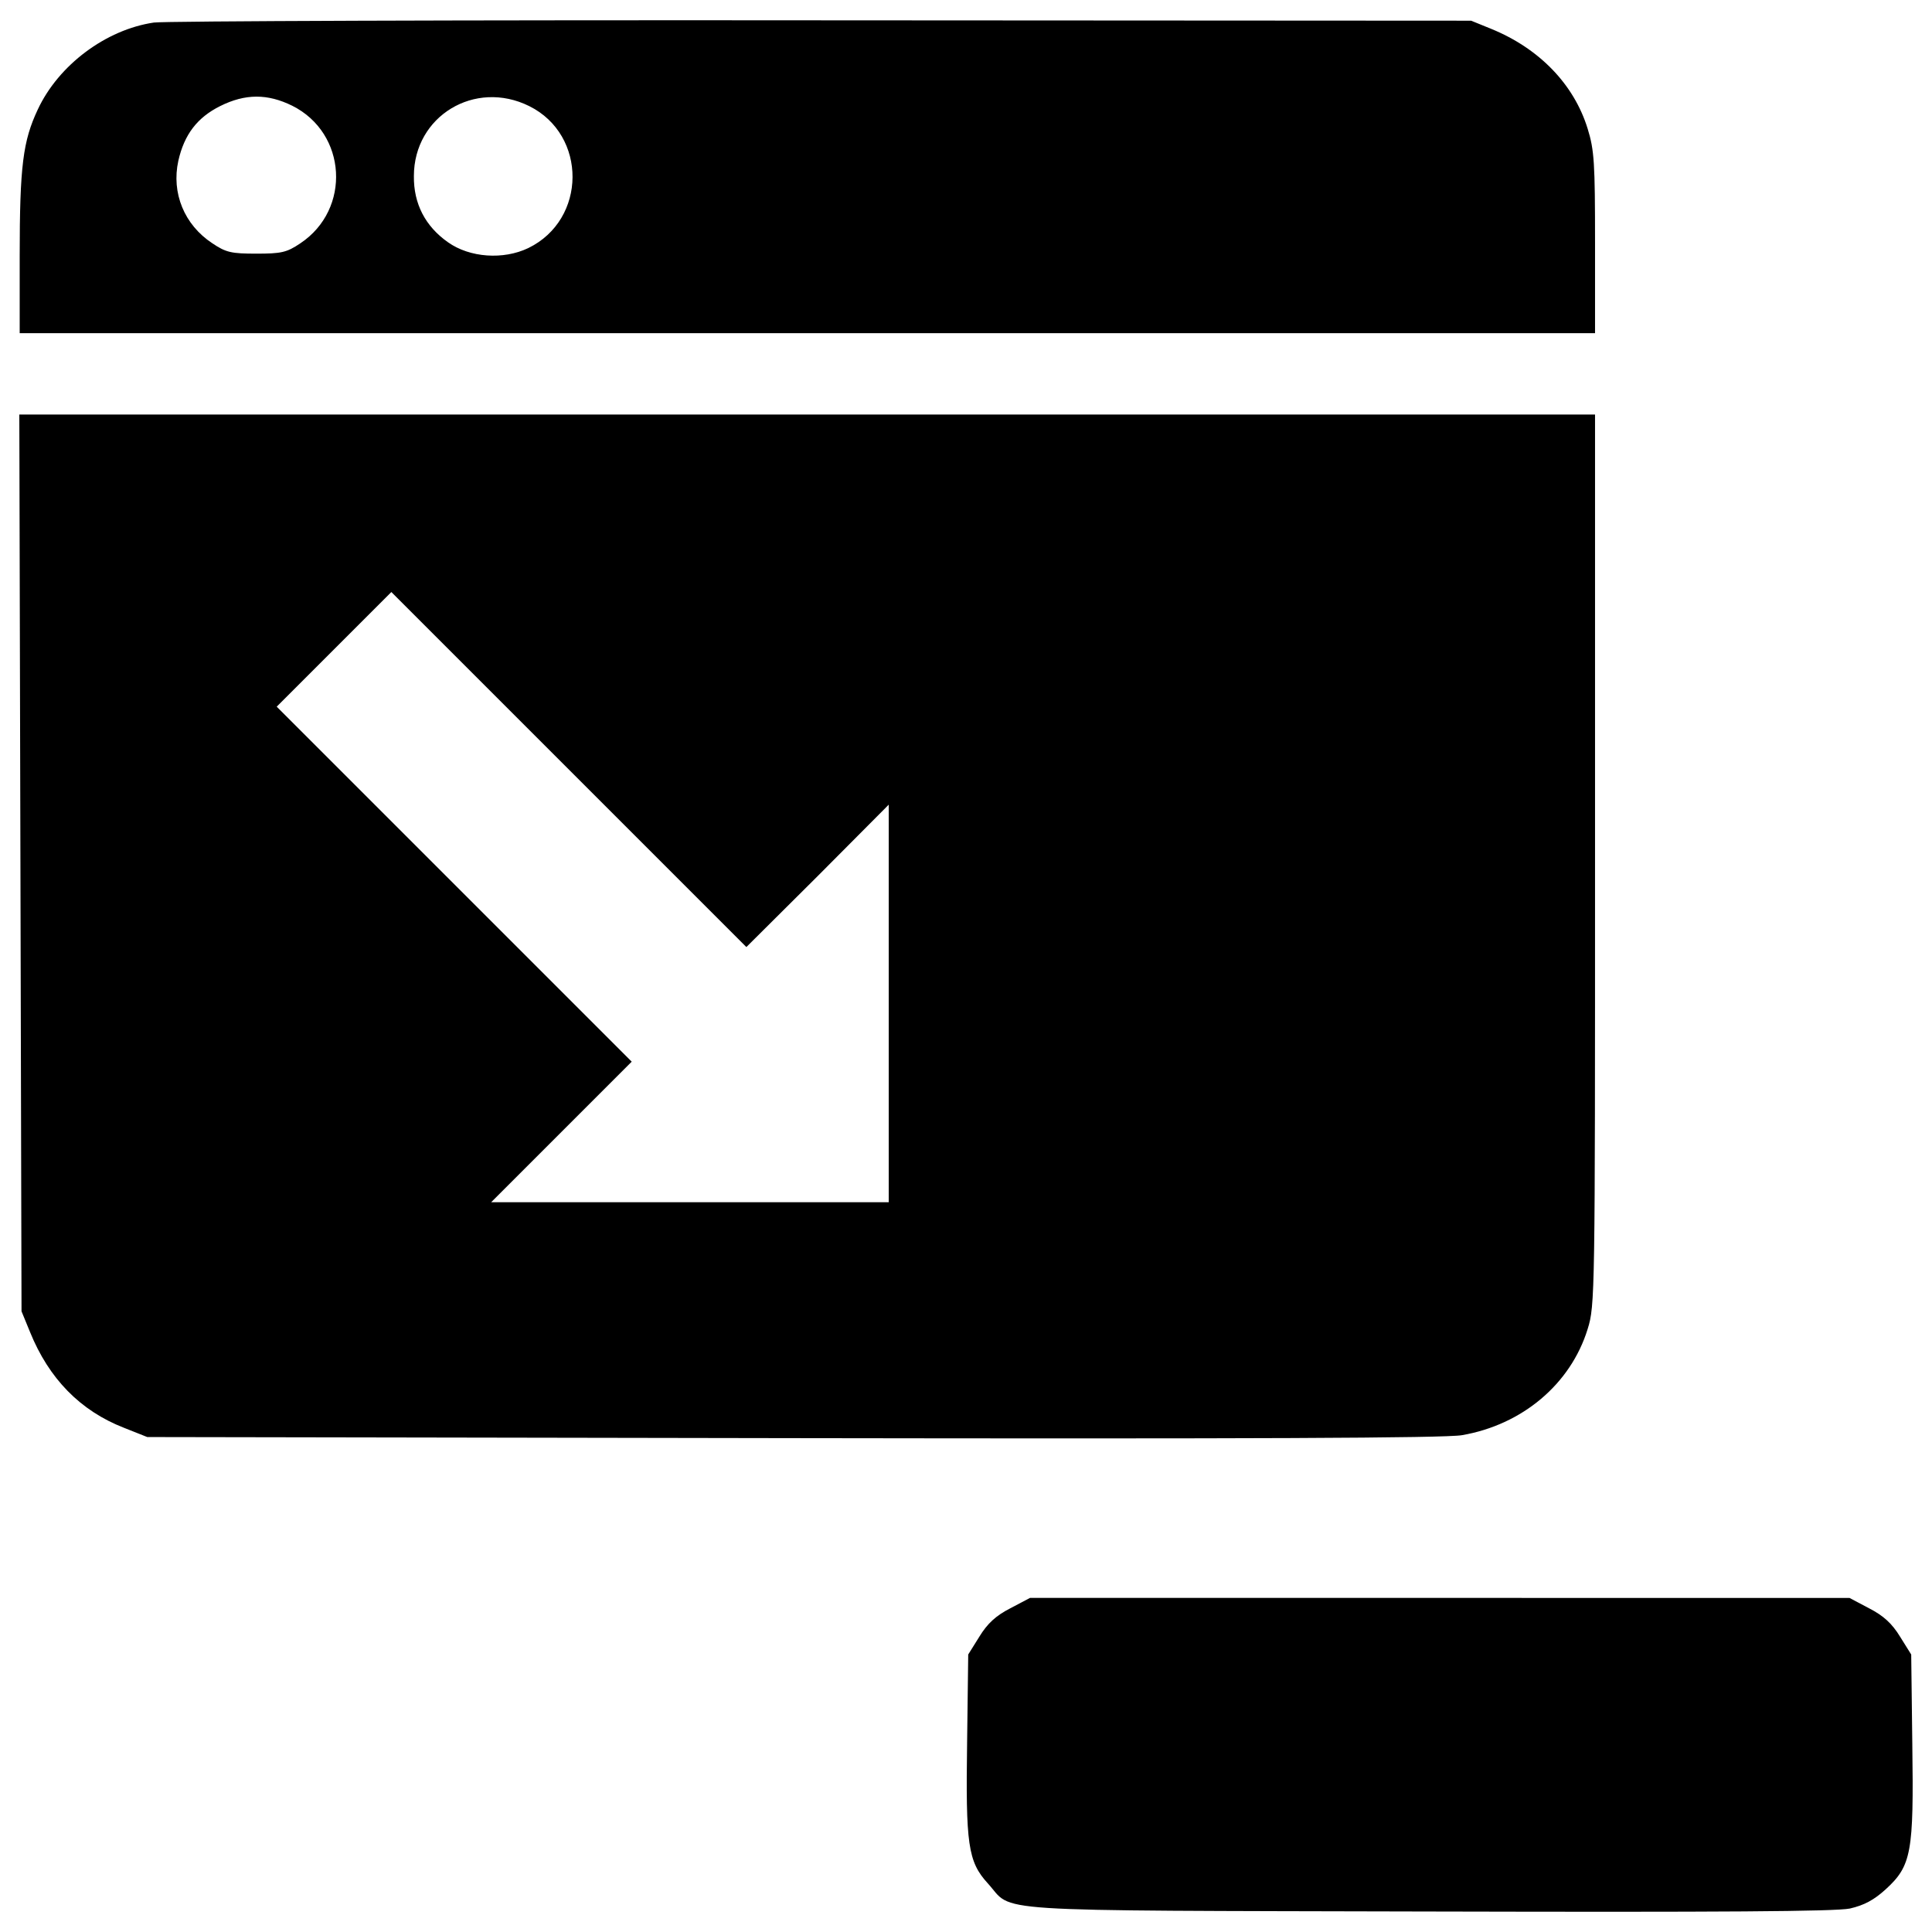 <?xml version="1.0" encoding="utf-8"?>
<!-- Svg Vector Icons : http://www.onlinewebfonts.com/icon -->
<!DOCTYPE svg PUBLIC "-//W3C//DTD SVG 1.1//EN" "http://www.w3.org/Graphics/SVG/1.1/DTD/svg11.dtd">
<svg version="1.1" xmlns="http://www.w3.org/2000/svg" xmlns:xlink="http://www.w3.org/1999/xlink" x="0px" y="0px" viewBox="0 0 1000 1000" enable-background="new 0 0 1000 1000" xml:space="preserve">
<g><g transform="translate(0,512) scale(0.1,-0.1)"><path d="M796.7,5003.3c-248.8-36.4-493.8-220.1-601-449.8c-76.6-162.7-93.8-290.9-93.8-759.9v-398.1h4077h4077v467c0,413.4-3.8,480.4-38.3,591.5c-70.8,229.7-250.7,415.4-499.6,516.8l-103.4,42.1l-3359.2,1.9C2408.4,5016.7,852.2,5011,796.7,5003.3z M1512.6,4572.7c283.3-141.6,306.3-535.9,42.1-712c-70.8-47.9-99.5-53.6-227.8-53.6s-157,5.7-227.8,53.6c-145.5,95.7-212.5,260.3-176.1,426.8c30.6,135.9,97.6,223.9,216.3,283.3C1269.5,4635.8,1384.4,4635.8,1512.6,4572.7z M2739.5,4570.7c300.5-149.3,298.6-587.6-5.7-735c-128.2-61.3-302.4-49.8-415.4,30.6c-116.8,82.3-178,199.1-176.1,342.6C2142.3,4519.1,2458.1,4710.5,2739.5,4570.7z"/><path d="M105.7,654.5l5.7-2321.8l44-107.2c97.6-241.2,260.3-407.7,486.2-495.7l120.6-47.9l3340.1-5.7c2360.1-3.8,3376.4,0,3464.5,15.3c312,53.6,562.8,264.1,650.8,549.3c38.3,122.5,38.3,172.3,38.3,2429v2304.6h-4077H100L105.7,654.5z M4232.5,585.6L4600,955V-74.7v-1027.9H3572.1H2542.4L2906-738.9l363.7,363.7L2351,543.5l-918.8,918.8l296.7,296.7l296.7,296.7l918.8-918.8l918.8-918.8L4232.5,585.6z"/><path d="M5229.7-3204.3c-74.7-38.3-118.7-78.5-160.8-147.4l-57.4-91.9l-5.7-451.7c-7.7-530.2,3.8-620.2,107.2-733.1c137.8-151.2-61.3-139.7,2272-145.5c1533.2-3.8,2113.2,0,2189.7,15.3c74.6,17.2,124.4,44,185.6,99.5c134,122.5,145.5,191.4,137.8,750.3l-5.7,465.1l-57.4,91.9c-42.1,68.9-86.2,109.1-160.8,147.4l-101.4,53.6H7452H5331.2L5229.7-3204.3z"/></g></g>
</svg>